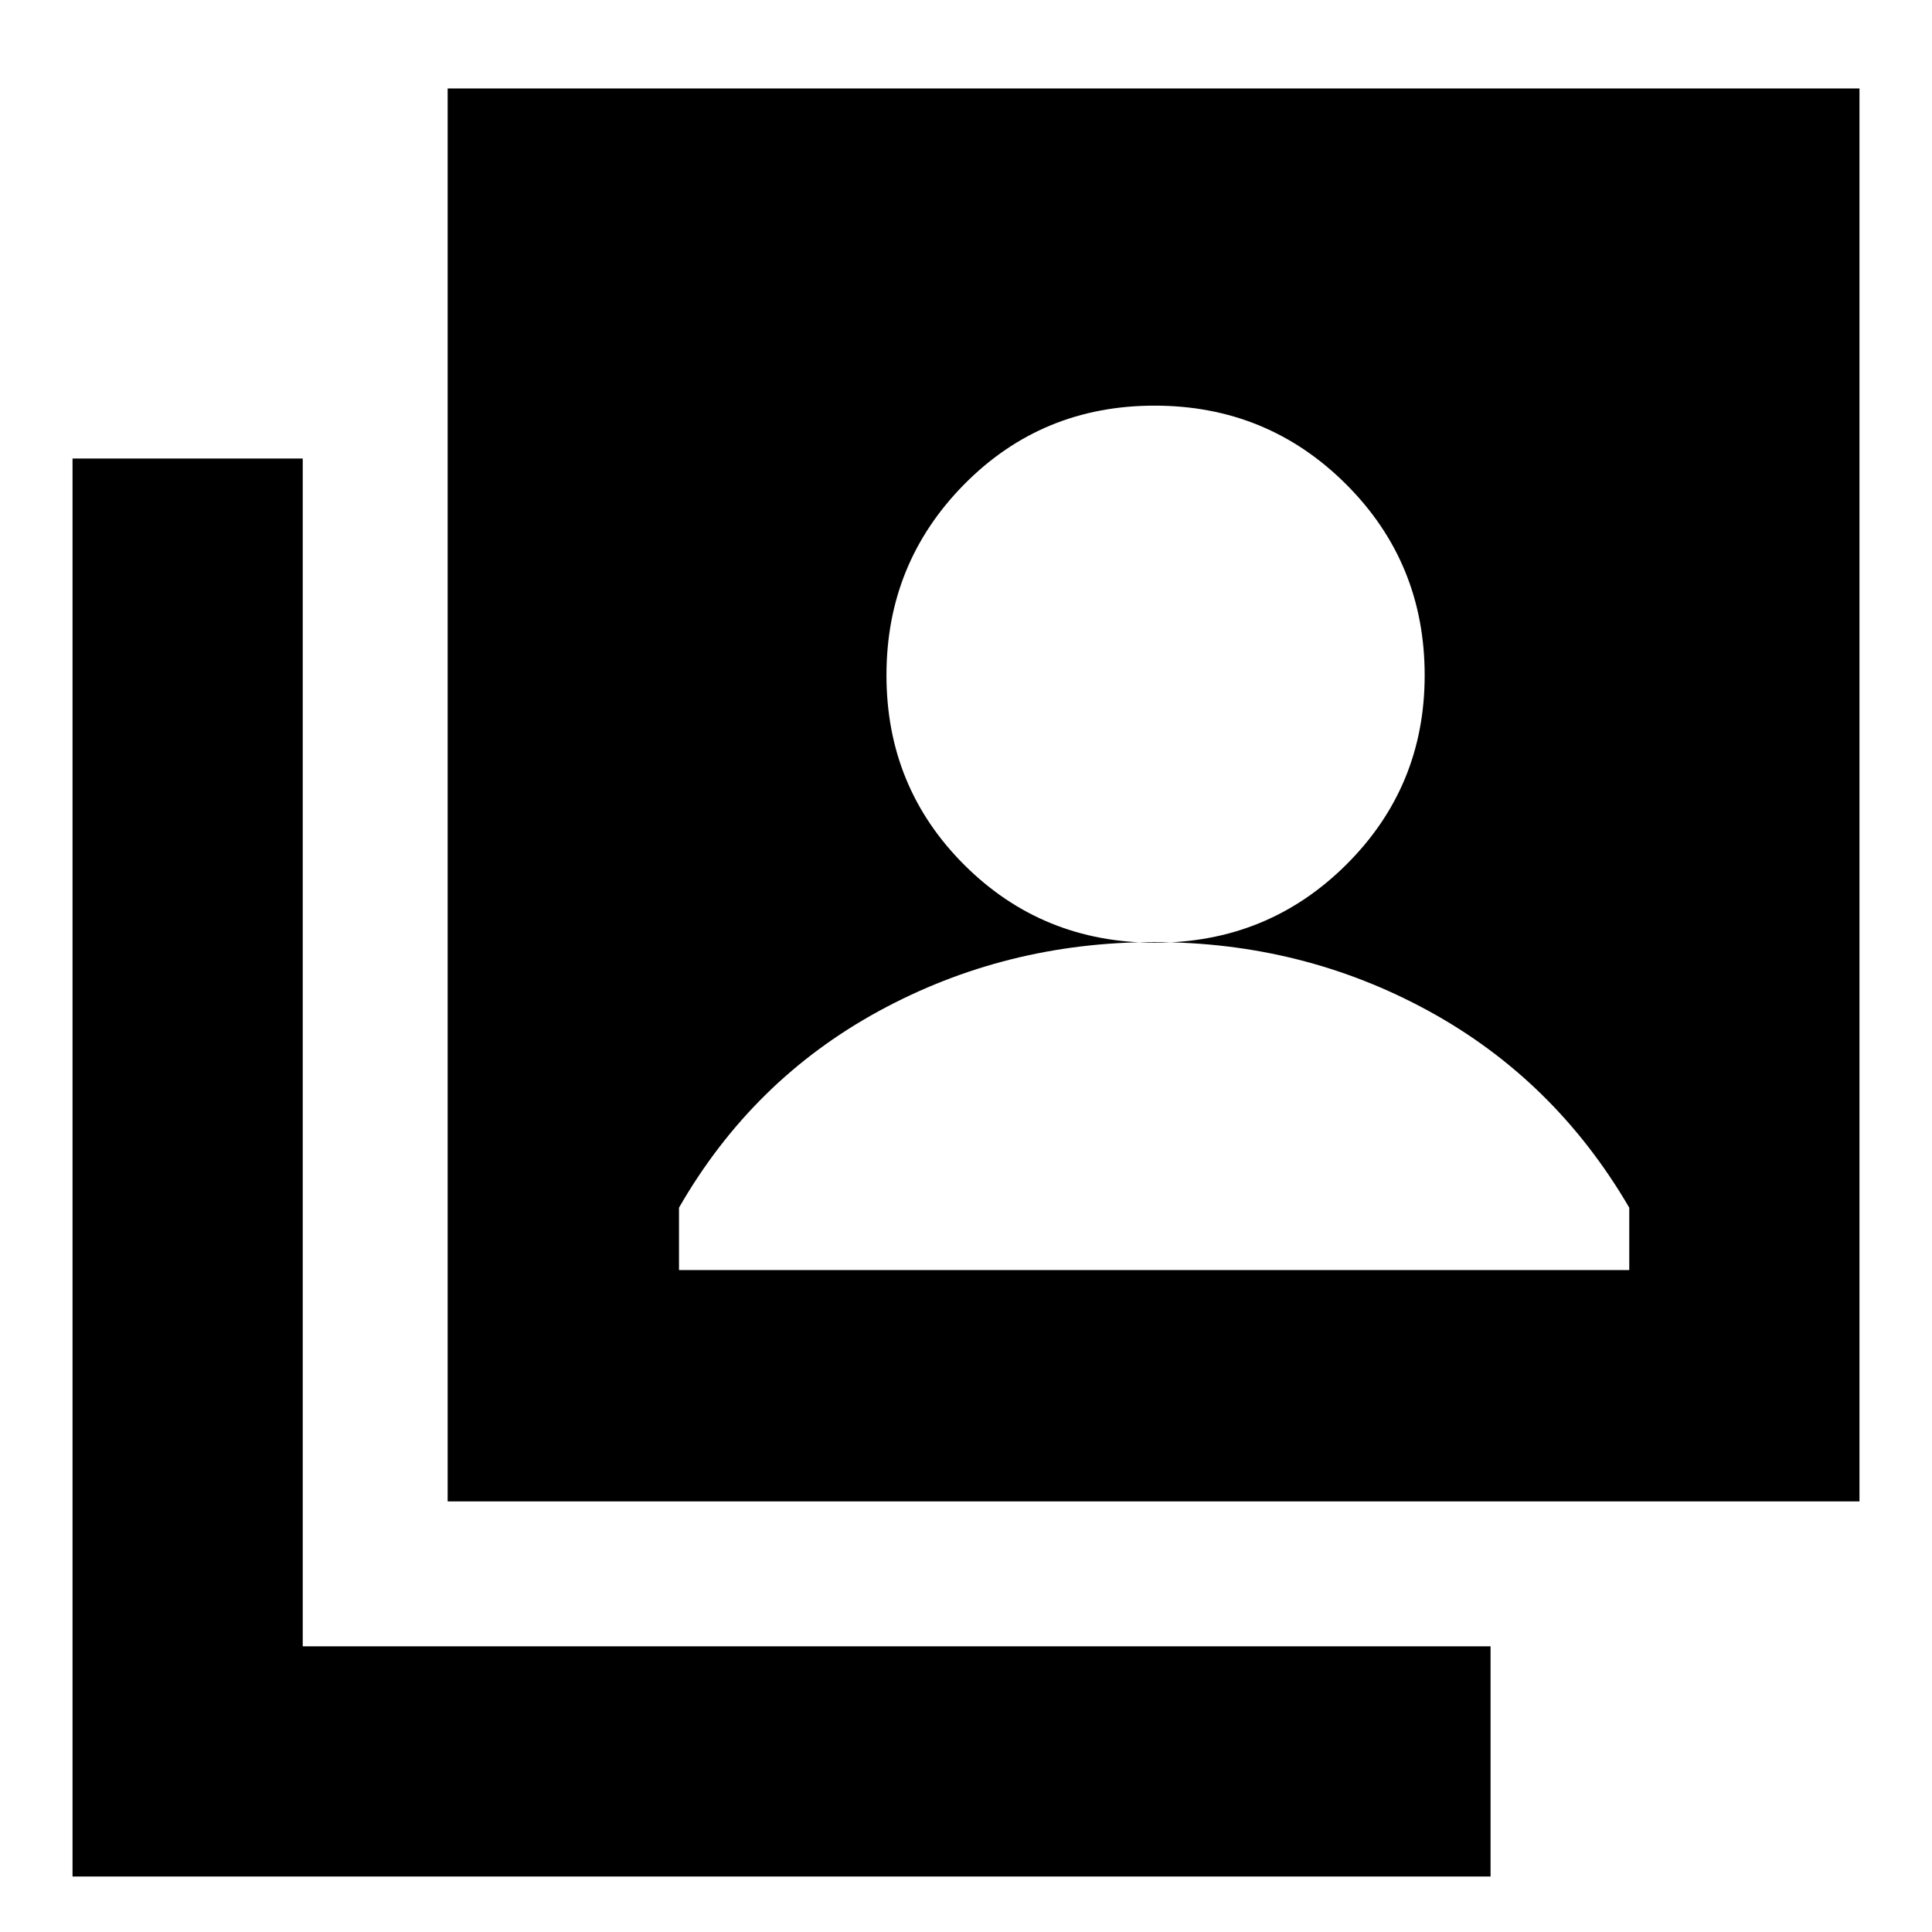 <svg xmlns="http://www.w3.org/2000/svg" height="20" viewBox="0 -960 960 960" width="20"><path d="M573.93-491.57q55.98 0 94.98-38.75 39-38.76 39-94.13 0-55.99-39.11-94.99-39.12-39-95.1-39-55.99 0-94.6 39.12-38.62 39.12-38.62 94.82 0 55.7 38.73 94.32 38.74 38.61 94.72 38.61Zm-351.5 277.61v-702.08h701.53v702.08H222.43ZM36.04-27.56v-704.61h114.39v590.21h590.22v114.4H36.04Zm301.35-301.35h472.18v-31q-37-63.44-99.61-97.7-62.61-34.26-136.48-34.26-73.87 0-136.76 34.26-62.89 34.26-99.33 97.7v31Z"/></svg>